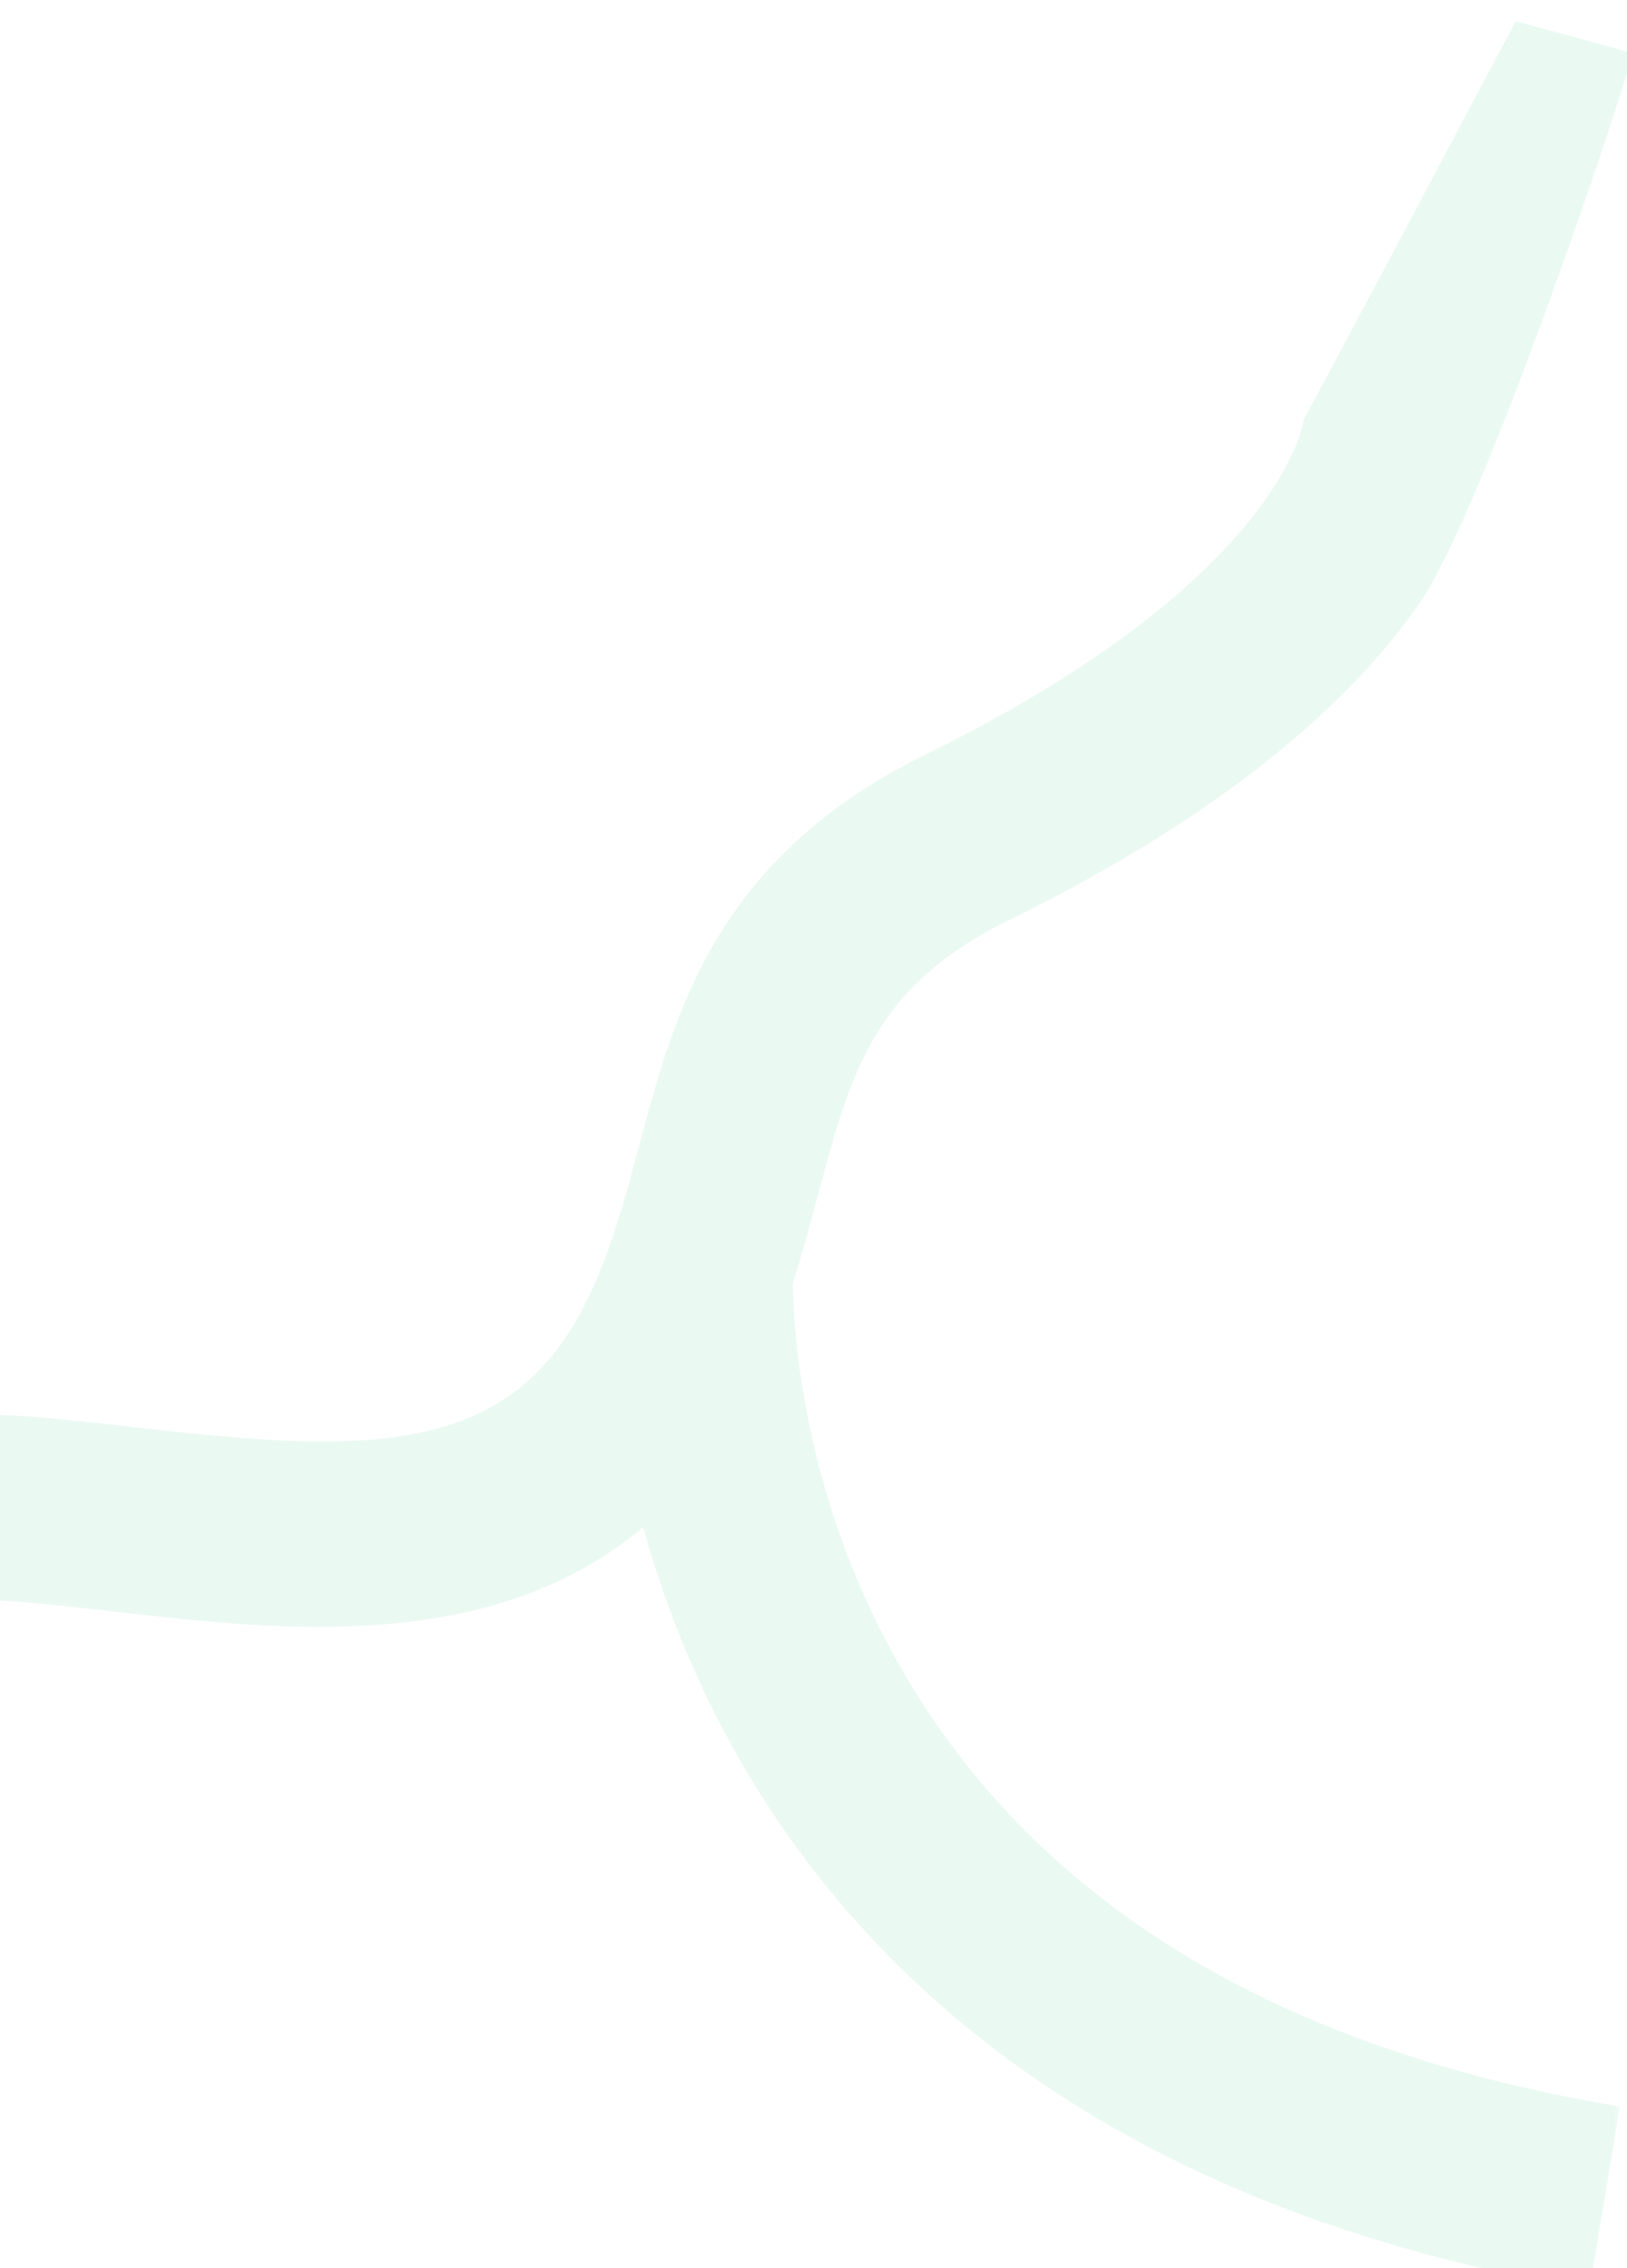<?xml version="1.0" encoding="UTF-8"?>
<svg width="307px" height="428px" viewBox="0 0 307 428" version="1.1" xmlns="http://www.w3.org/2000/svg" xmlns:xlink="http://www.w3.org/1999/xlink">
    <!-- Generator: Sketch 52.3 (67297) - http://www.bohemiancoding.com/sketch -->
    <title>Group 6 Copy</title>
    <desc>Created with Sketch.</desc>
    <defs>
        <polygon id="path-1" points="0.591 0.863 191.654 0.863 191.654 195 0.591 195"></polygon>
    </defs>
    <g id="web" stroke="none" stroke-width="1" fill="none" fill-rule="evenodd" opacity="0.311">
        <g id="Group-6-Copy" transform="translate(-101, 4)">
            <path d="M0,283.182 C2.449,282.229 60.51,259.881 106.173,263.271 C112.967,263.774 120.067,264.585 126.932,265.369 C169.647,270.244 196.636,271.124 211.277,242.299 C216.109,232.785 218.774,222.796 221.594,212.221 C228.396,186.722 236.106,157.82 275.723,138.33 C343.287,105.09 347.016,75.297 347.046,75 C346.991,75.543 387,1.13686838e-13 387,1.13686838e-13 L409,6 C409,8.517 381.379,91.816 368.75,109.968 C353.588,131.761 327.488,151.869 291.174,169.734 C265.824,182.206 261.457,198.579 255.411,221.241 C252.397,232.546 248.979,245.357 242.482,258.148 C215.771,310.735 162.13,304.616 122.963,300.142 C116.136,299.363 109.689,298.628 103.587,298.176 C65.89,295.381 13.204,315.602 12.677,315.806 L0,283.182 Z" id="Fill-1" fill="#BEEBD7"></path>
            <g id="Group-5" transform="translate(215, 233)">
                <mask id="mask-2" fill="white">
                    <use xlink:href="#path-1"></use>
                </mask>
                <g id="Clip-4"></g>
                <path d="M185.9,195 C142.497,187.768 105.7,173.237 76.532,151.812 C52.748,134.344 34.056,112.373 20.975,86.514 C-1.245,42.584 0.572,2.545 0.661,0.863 L18.145,1.778 L35.616,2.627 C35.601,2.959 34.348,36.306 52.91,72.088 C77.504,119.493 124.183,149.231 191.654,160.476 L185.9,195 Z" id="Fill-3" fill="#BEEBD7" mask="url(#mask-2)"></path>
            </g>
        </g>
    </g>
</svg>